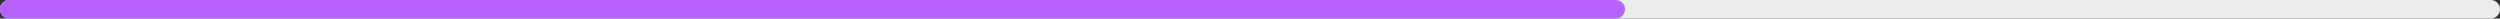 <svg xmlns="http://www.w3.org/2000/svg" width="540" height="4" fill="none"><rect width="100%" height="100%" fill="#333333" stroke="none"/><g clip-path="url(#a)"><path fill="#EBEBEB" d="M0 2a2 2 0 0 1 2-2h536a2 2 0 1 1 0 4H2a2 2 0 0 1-2-2Z"/><path fill="#B861FF" d="M0 2a2 2 0 0 1 2-2h347a2 2 0 1 1 0 4H2a2 2 0 0 1-2-2Z"/></g><defs><clipPath id="a"><path fill="#fff" d="M0 0h540v4H0z"/></clipPath></defs></svg>